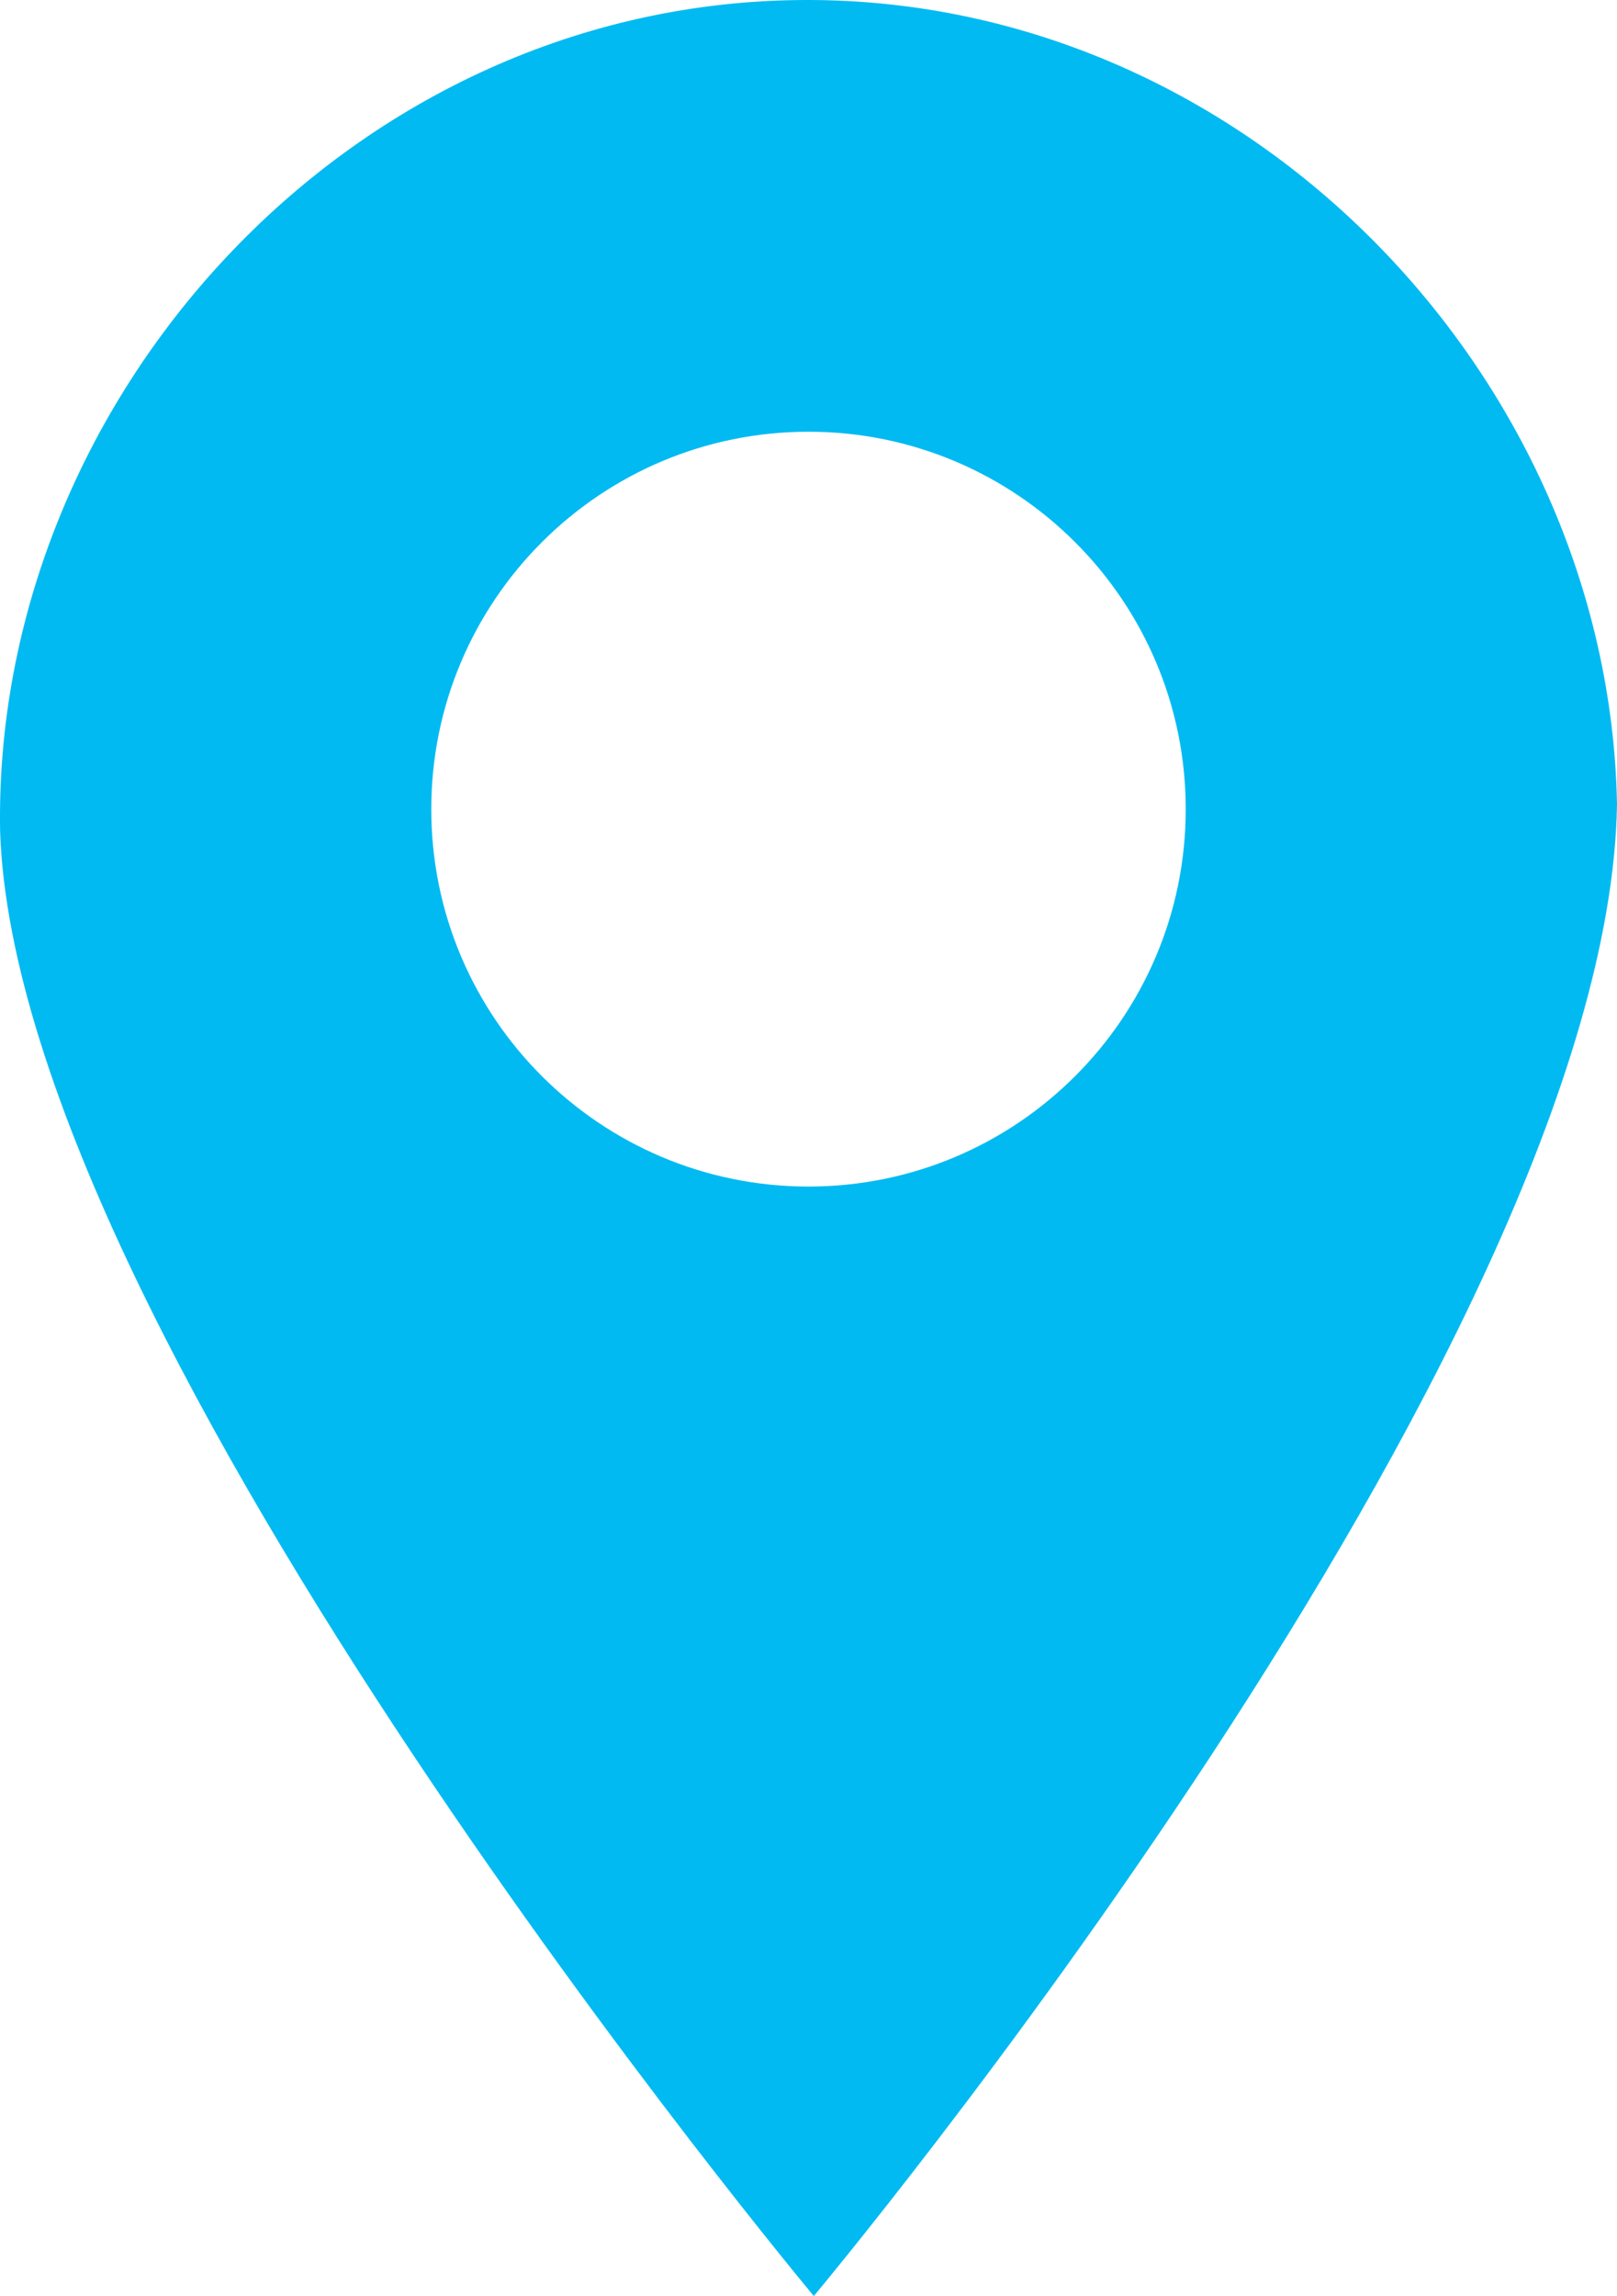 <svg version="1.1" id="图层_1" x="0px" y="0px" width="91.703px" height="130.146px" viewBox="0 0 91.703 130.146" enable-background="new 0 0 91.703 130.146" xml:space="preserve" xmlns="http://www.w3.org/2000/svg" xmlns:xlink="http://www.w3.org/1999/xlink" xmlns:xml="http://www.w3.org/XML/1998/namespace">
  <path fill="#01BAF2" d="M45.051,0.006C19.631,0.429-0.442,22.747,0.007,47.139c0.977,28.943,46.145,83.007,46.145,83.007
	s45.047-53.743,45.551-84.552C91.254,21.206,70.467-0.421,45.051,0.006z M45.85,67.258c-11.814,0-21.392-9.576-21.392-21.391
	c0-11.813,9.579-21.395,21.392-21.395c11.813,0,21.395,9.581,21.395,21.395C67.245,57.682,57.666,67.258,45.85,67.258z" class="color c1"/>
</svg>